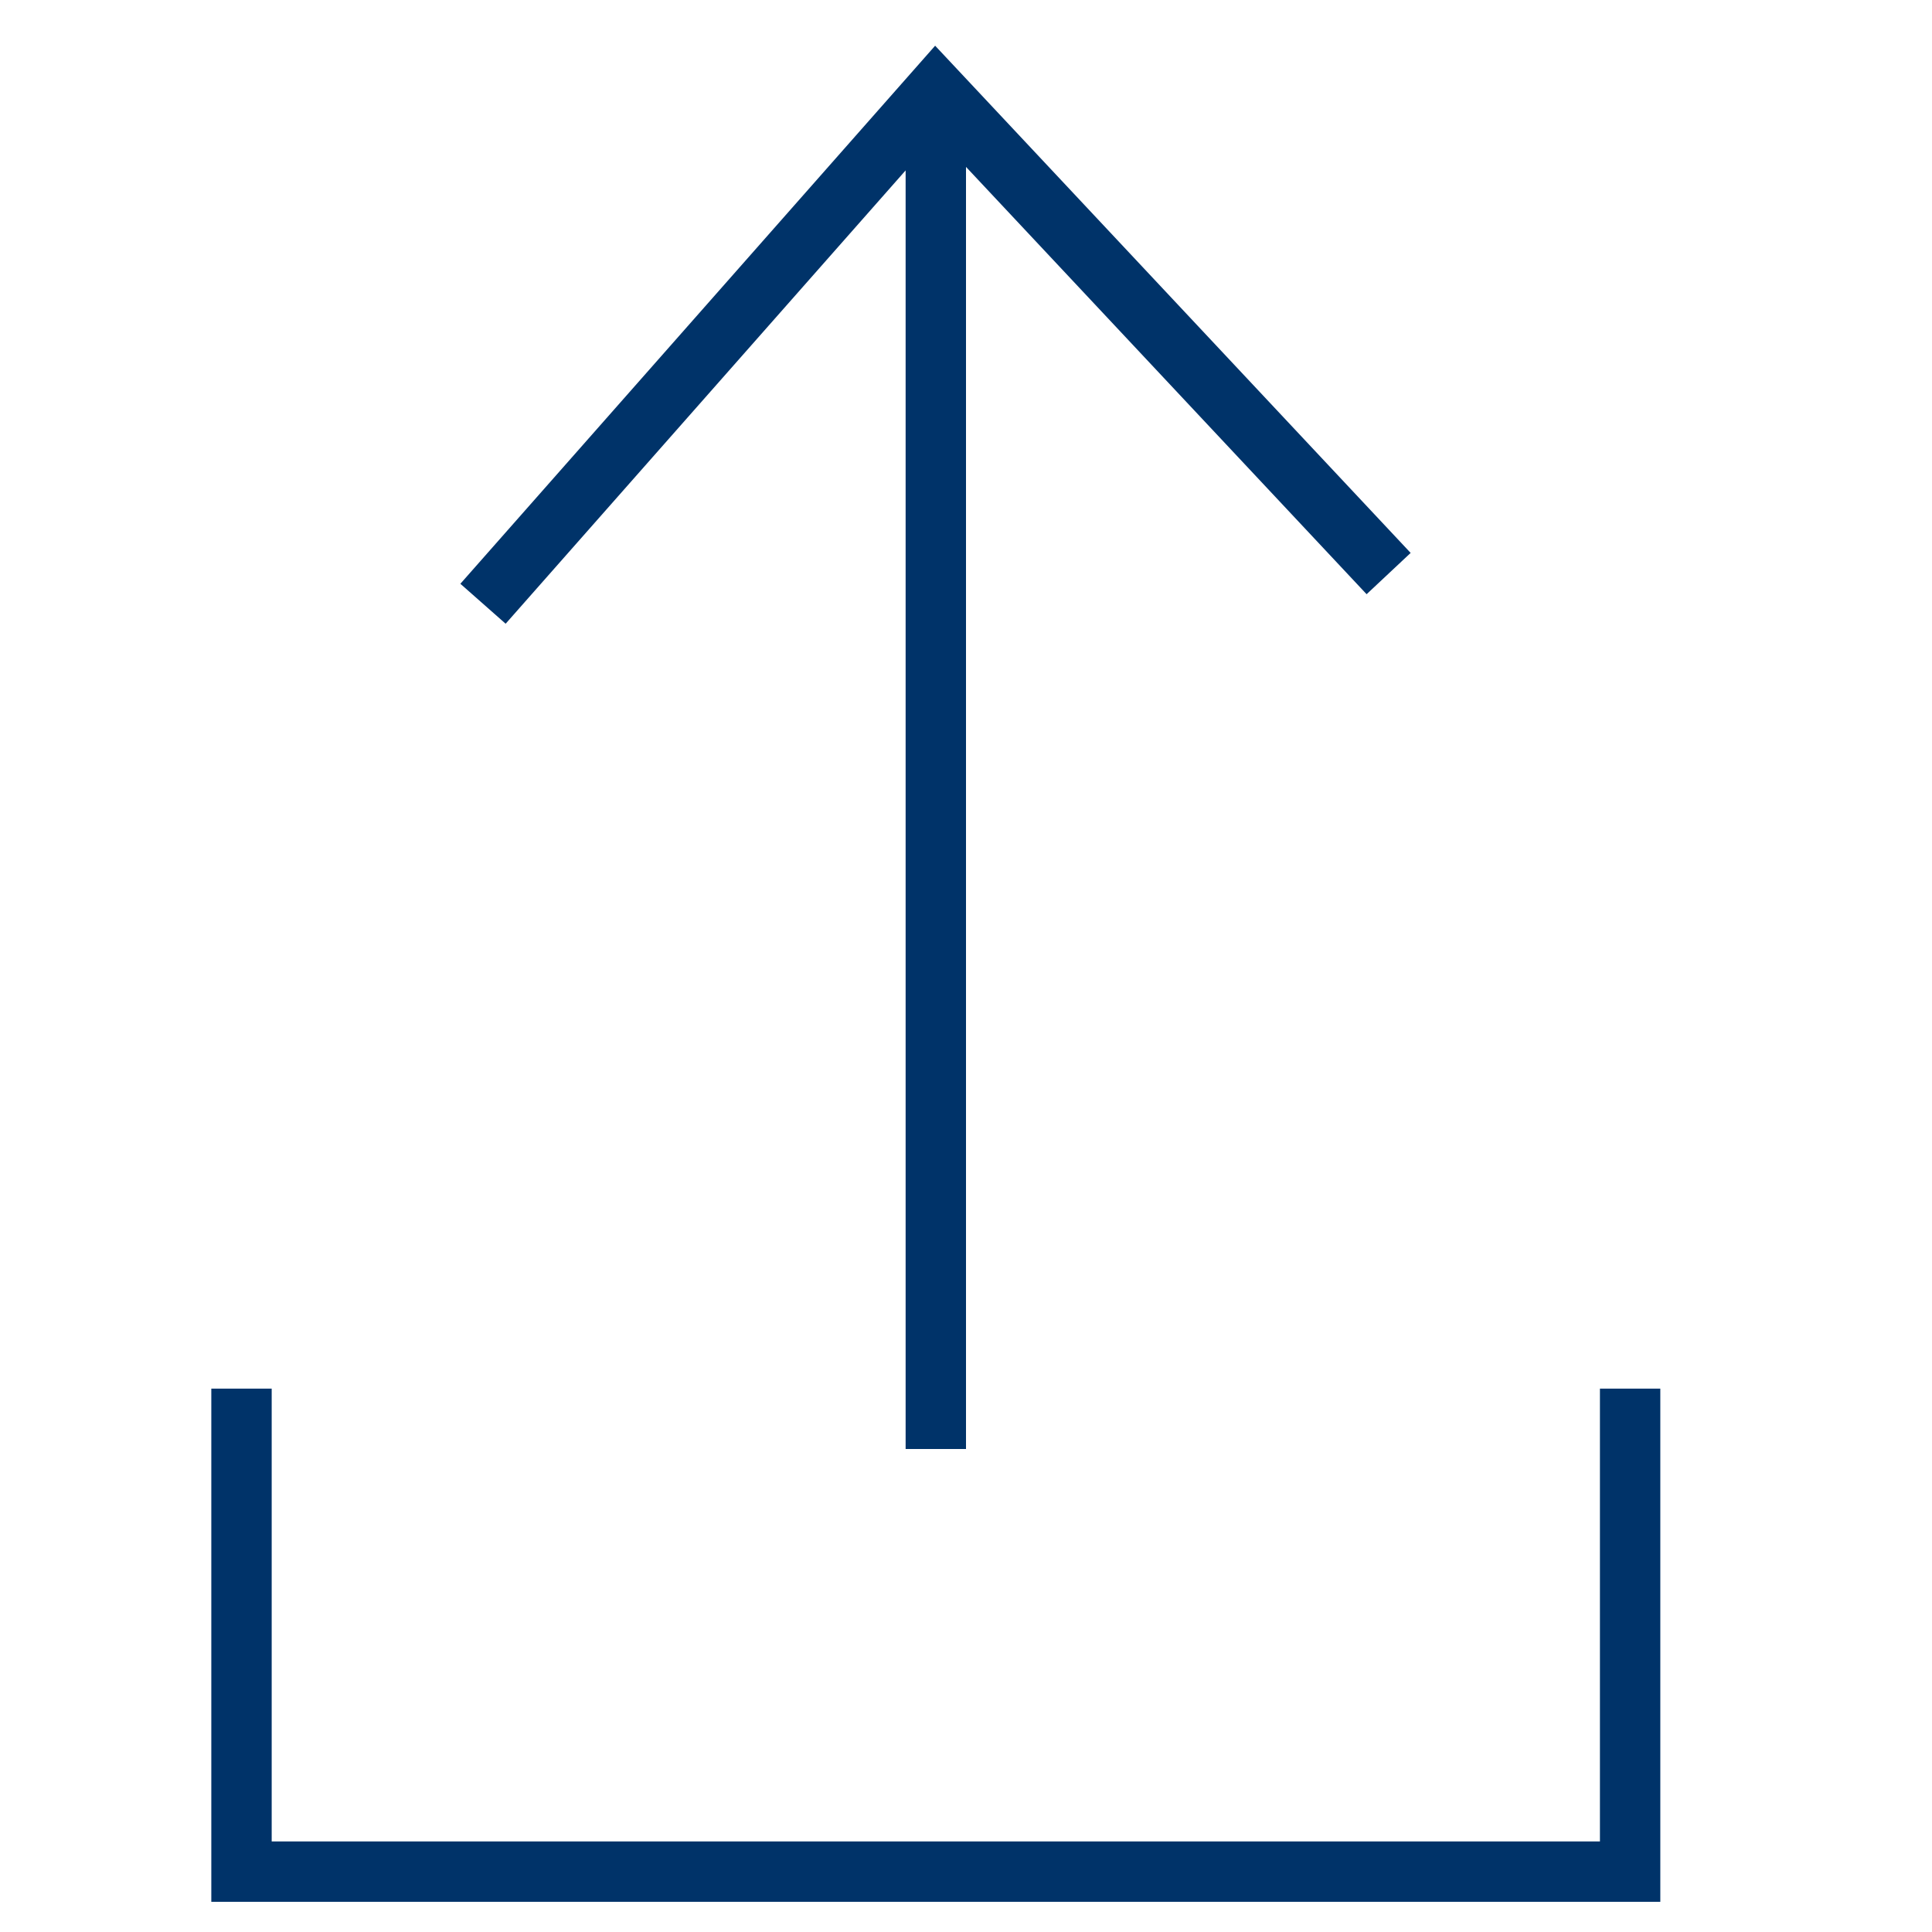 <?xml version="1.0" encoding="UTF-8"?>
<svg xmlns="http://www.w3.org/2000/svg" aria-describedby="desc" aria-labelledby="title" viewBox="0 0 64 64"><path fill="none" stroke="#003369" stroke-miterlimit="10" stroke-width="2" d="M31 48V3M16 20L31 3l15 16" data-name="layer2" style="stroke: #003369;"/><path fill="none" stroke="#003369" stroke-miterlimit="10" stroke-width="2" d="M8 46v16h46V46" data-name="layer1" style="stroke: #003369;"/></svg>

